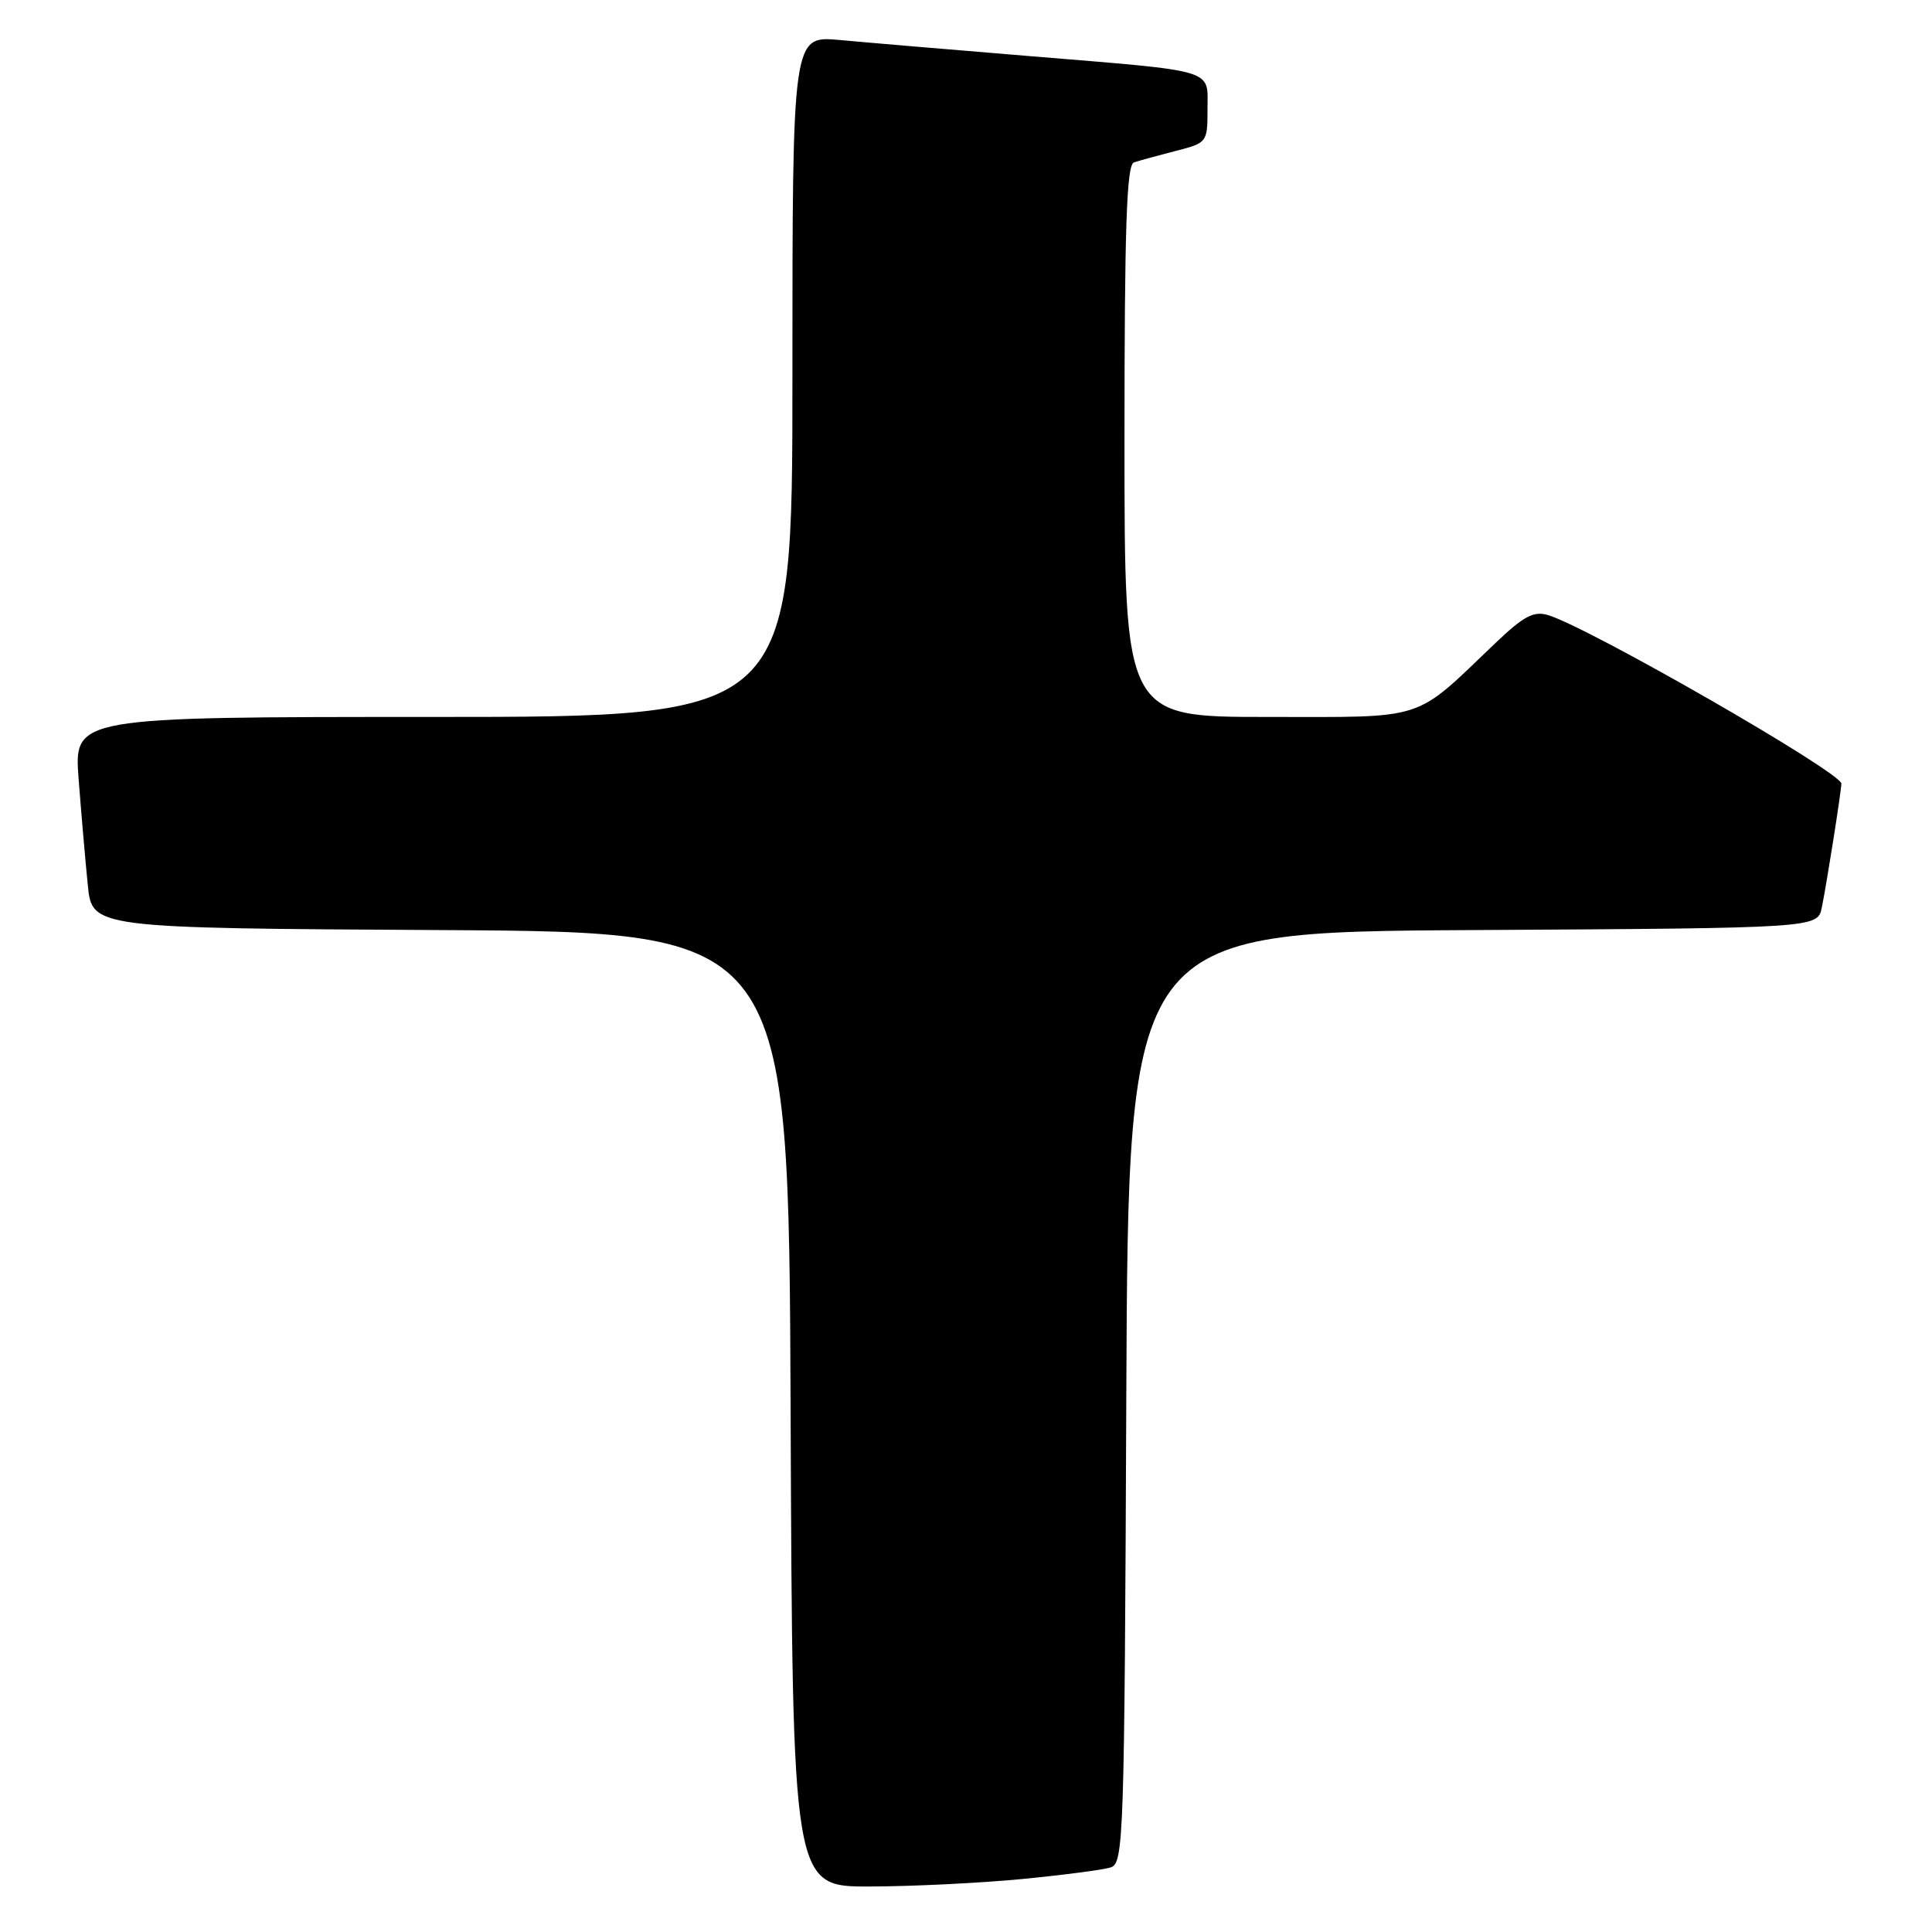 <?xml version="1.0" encoding="UTF-8" standalone="no"?>
<!DOCTYPE svg PUBLIC "-//W3C//DTD SVG 1.1//EN" "http://www.w3.org/Graphics/SVG/1.1/DTD/svg11.dtd" >
<svg xmlns="http://www.w3.org/2000/svg" xmlns:xlink="http://www.w3.org/1999/xlink" version="1.1" viewBox="0 0 256 256">
 <g >
 <path fill="currentColor"
d=" M 135.44 248.98 C 140.90 248.45 146.19 247.76 147.18 247.44 C 148.89 246.90 149.00 243.65 149.24 185.19 C 149.50 123.50 149.50 123.50 195.17 123.24 C 240.85 122.98 240.85 122.98 241.40 120.24 C 242.05 117.09 243.98 104.83 243.99 103.84 C 244.01 102.36 210.60 83.16 205.14 81.51 C 203.22 80.93 201.92 81.62 198.14 85.22 C 187.18 95.68 189.28 95.00 167.92 95.00 C 149.00 95.00 149.00 95.00 149.00 58.47 C 149.00 30.13 149.28 21.84 150.25 21.52 C 150.94 21.29 153.41 20.61 155.75 20.01 C 159.95 18.94 160.00 18.87 160.00 14.48 C 160.00 9.06 161.48 9.50 136.50 7.44 C 126.05 6.58 114.69 5.62 111.25 5.30 C 105.00 4.73 105.00 4.73 105.00 49.86 C 105.00 95.00 105.00 95.00 57.40 95.00 C 9.79 95.00 9.79 95.00 10.42 103.25 C 10.77 107.79 11.31 114.08 11.63 117.24 C 12.19 122.98 12.19 122.98 58.35 123.24 C 104.50 123.50 104.50 123.50 104.76 186.75 C 105.01 250.00 105.01 250.00 115.26 249.97 C 120.89 249.96 129.97 249.51 135.44 248.98 Z "/>
</g>
</svg>